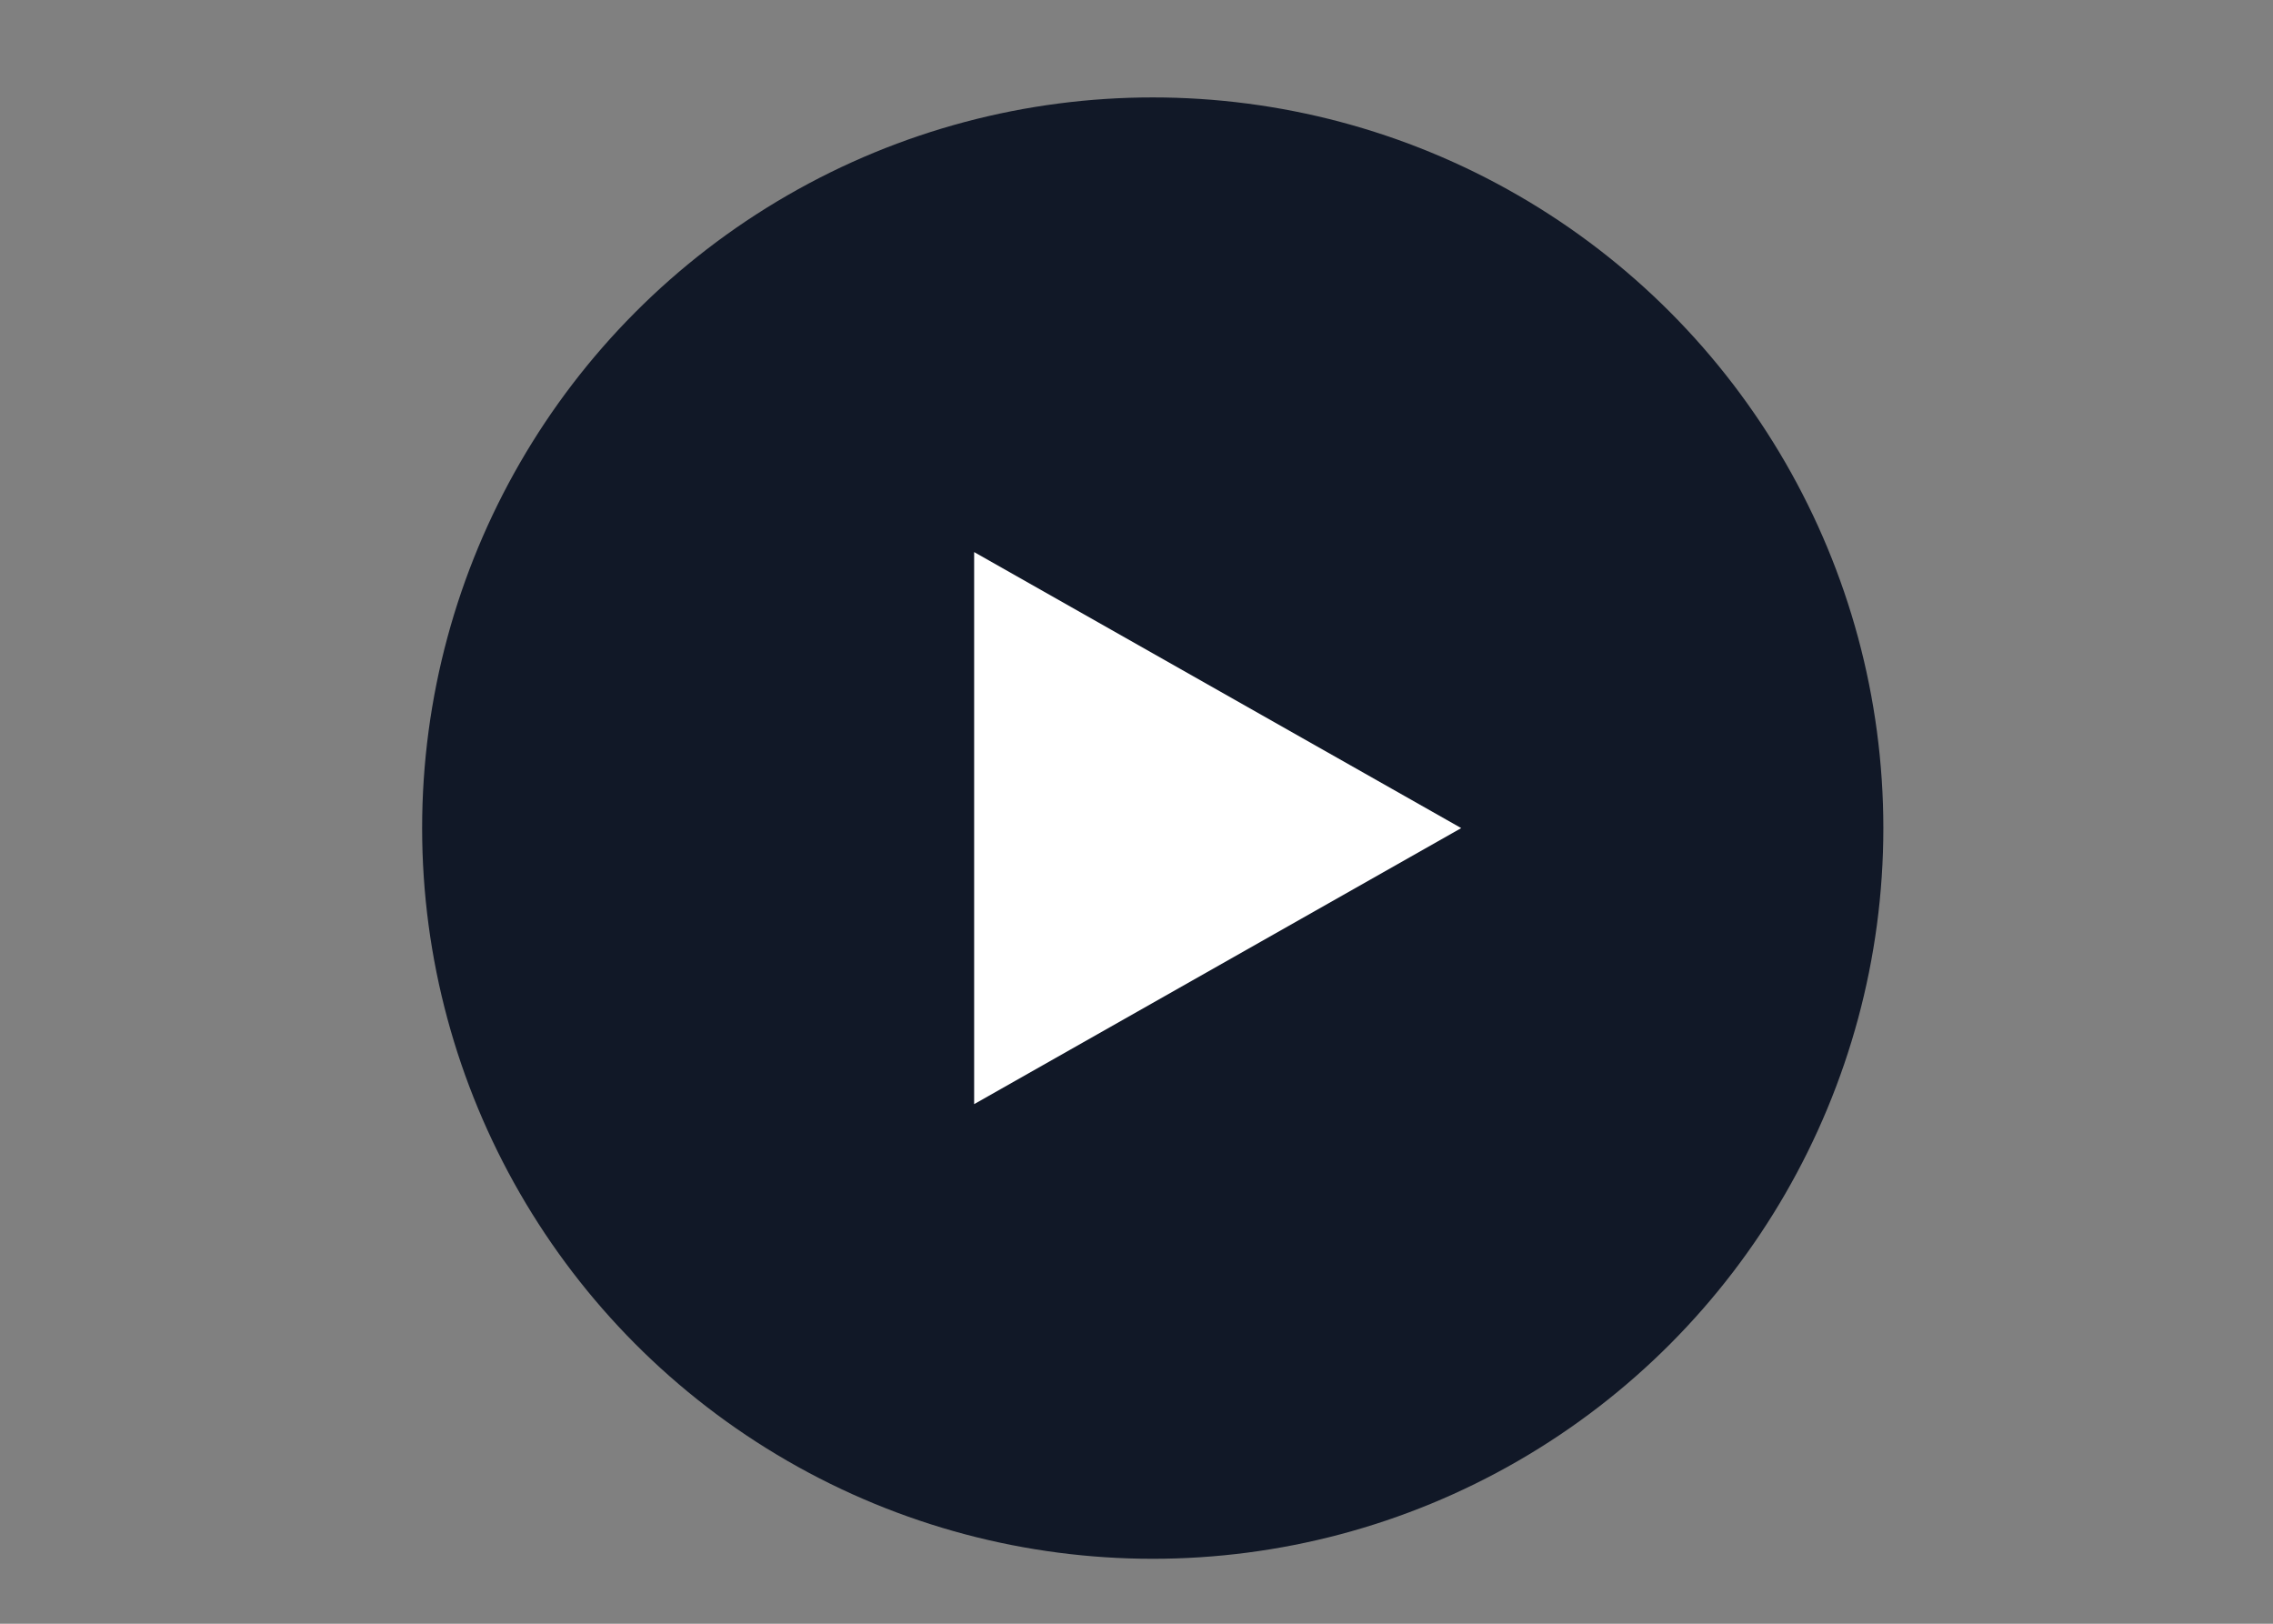 <svg width="70" height="50" viewBox="0 0 70 50" fill="none" xmlns="http://www.w3.org/2000/svg">
<rect x="0" y="0" width="70" height="50" fill="#808080" stroke="none"/>
<circle cx="35.5" cy="25.5" r="22.5" fill="#111827"/>
<path d="M45 25.5L30 17V34L45 25.5Z" fill="white"/>
</svg>

